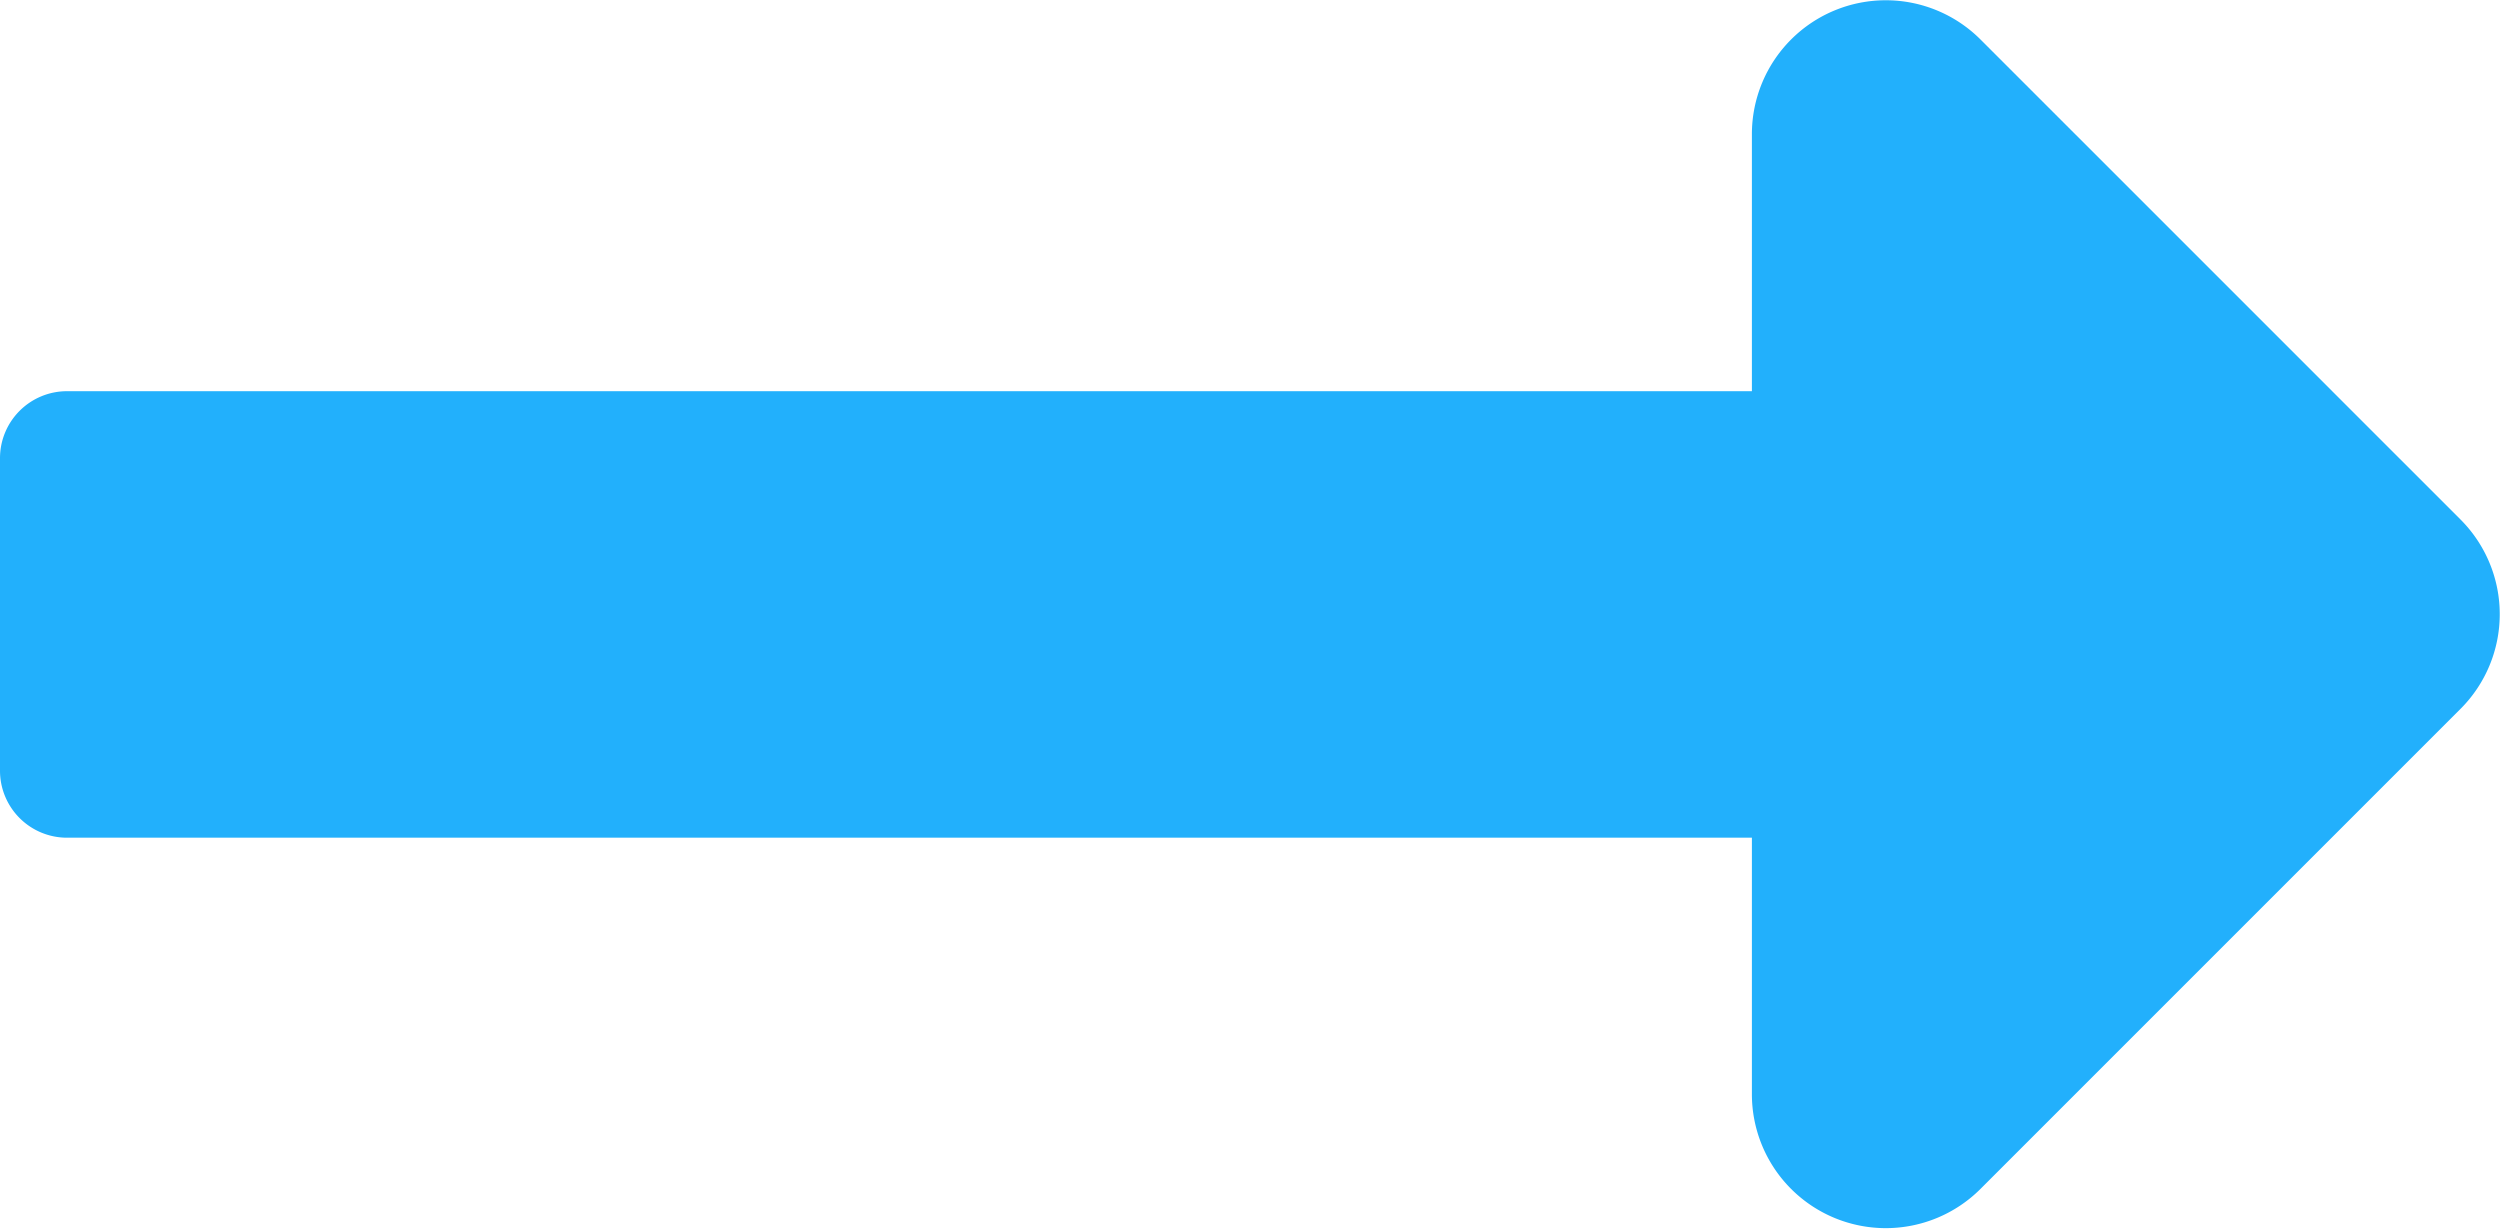 <svg xmlns="http://www.w3.org/2000/svg" width="25" height="12.289" viewBox="0 0 25 12.289">
  <path id="Icon_awesome-long-arrow-alt-right" data-name="Icon awesome-long-arrow-alt-right" d="M17.519,14.17H.67a.67.67,0,0,0-.67.67v3.125a.67.67,0,0,0,.67.67H17.519V21.2a1.339,1.339,0,0,0,2.286.947l4.8-4.8a1.339,1.339,0,0,0,0-1.894l-4.8-4.8a1.339,1.339,0,0,0-2.286.947Z" transform="translate(0 -10.258)" fill="#22b0fc"/>
</svg>
